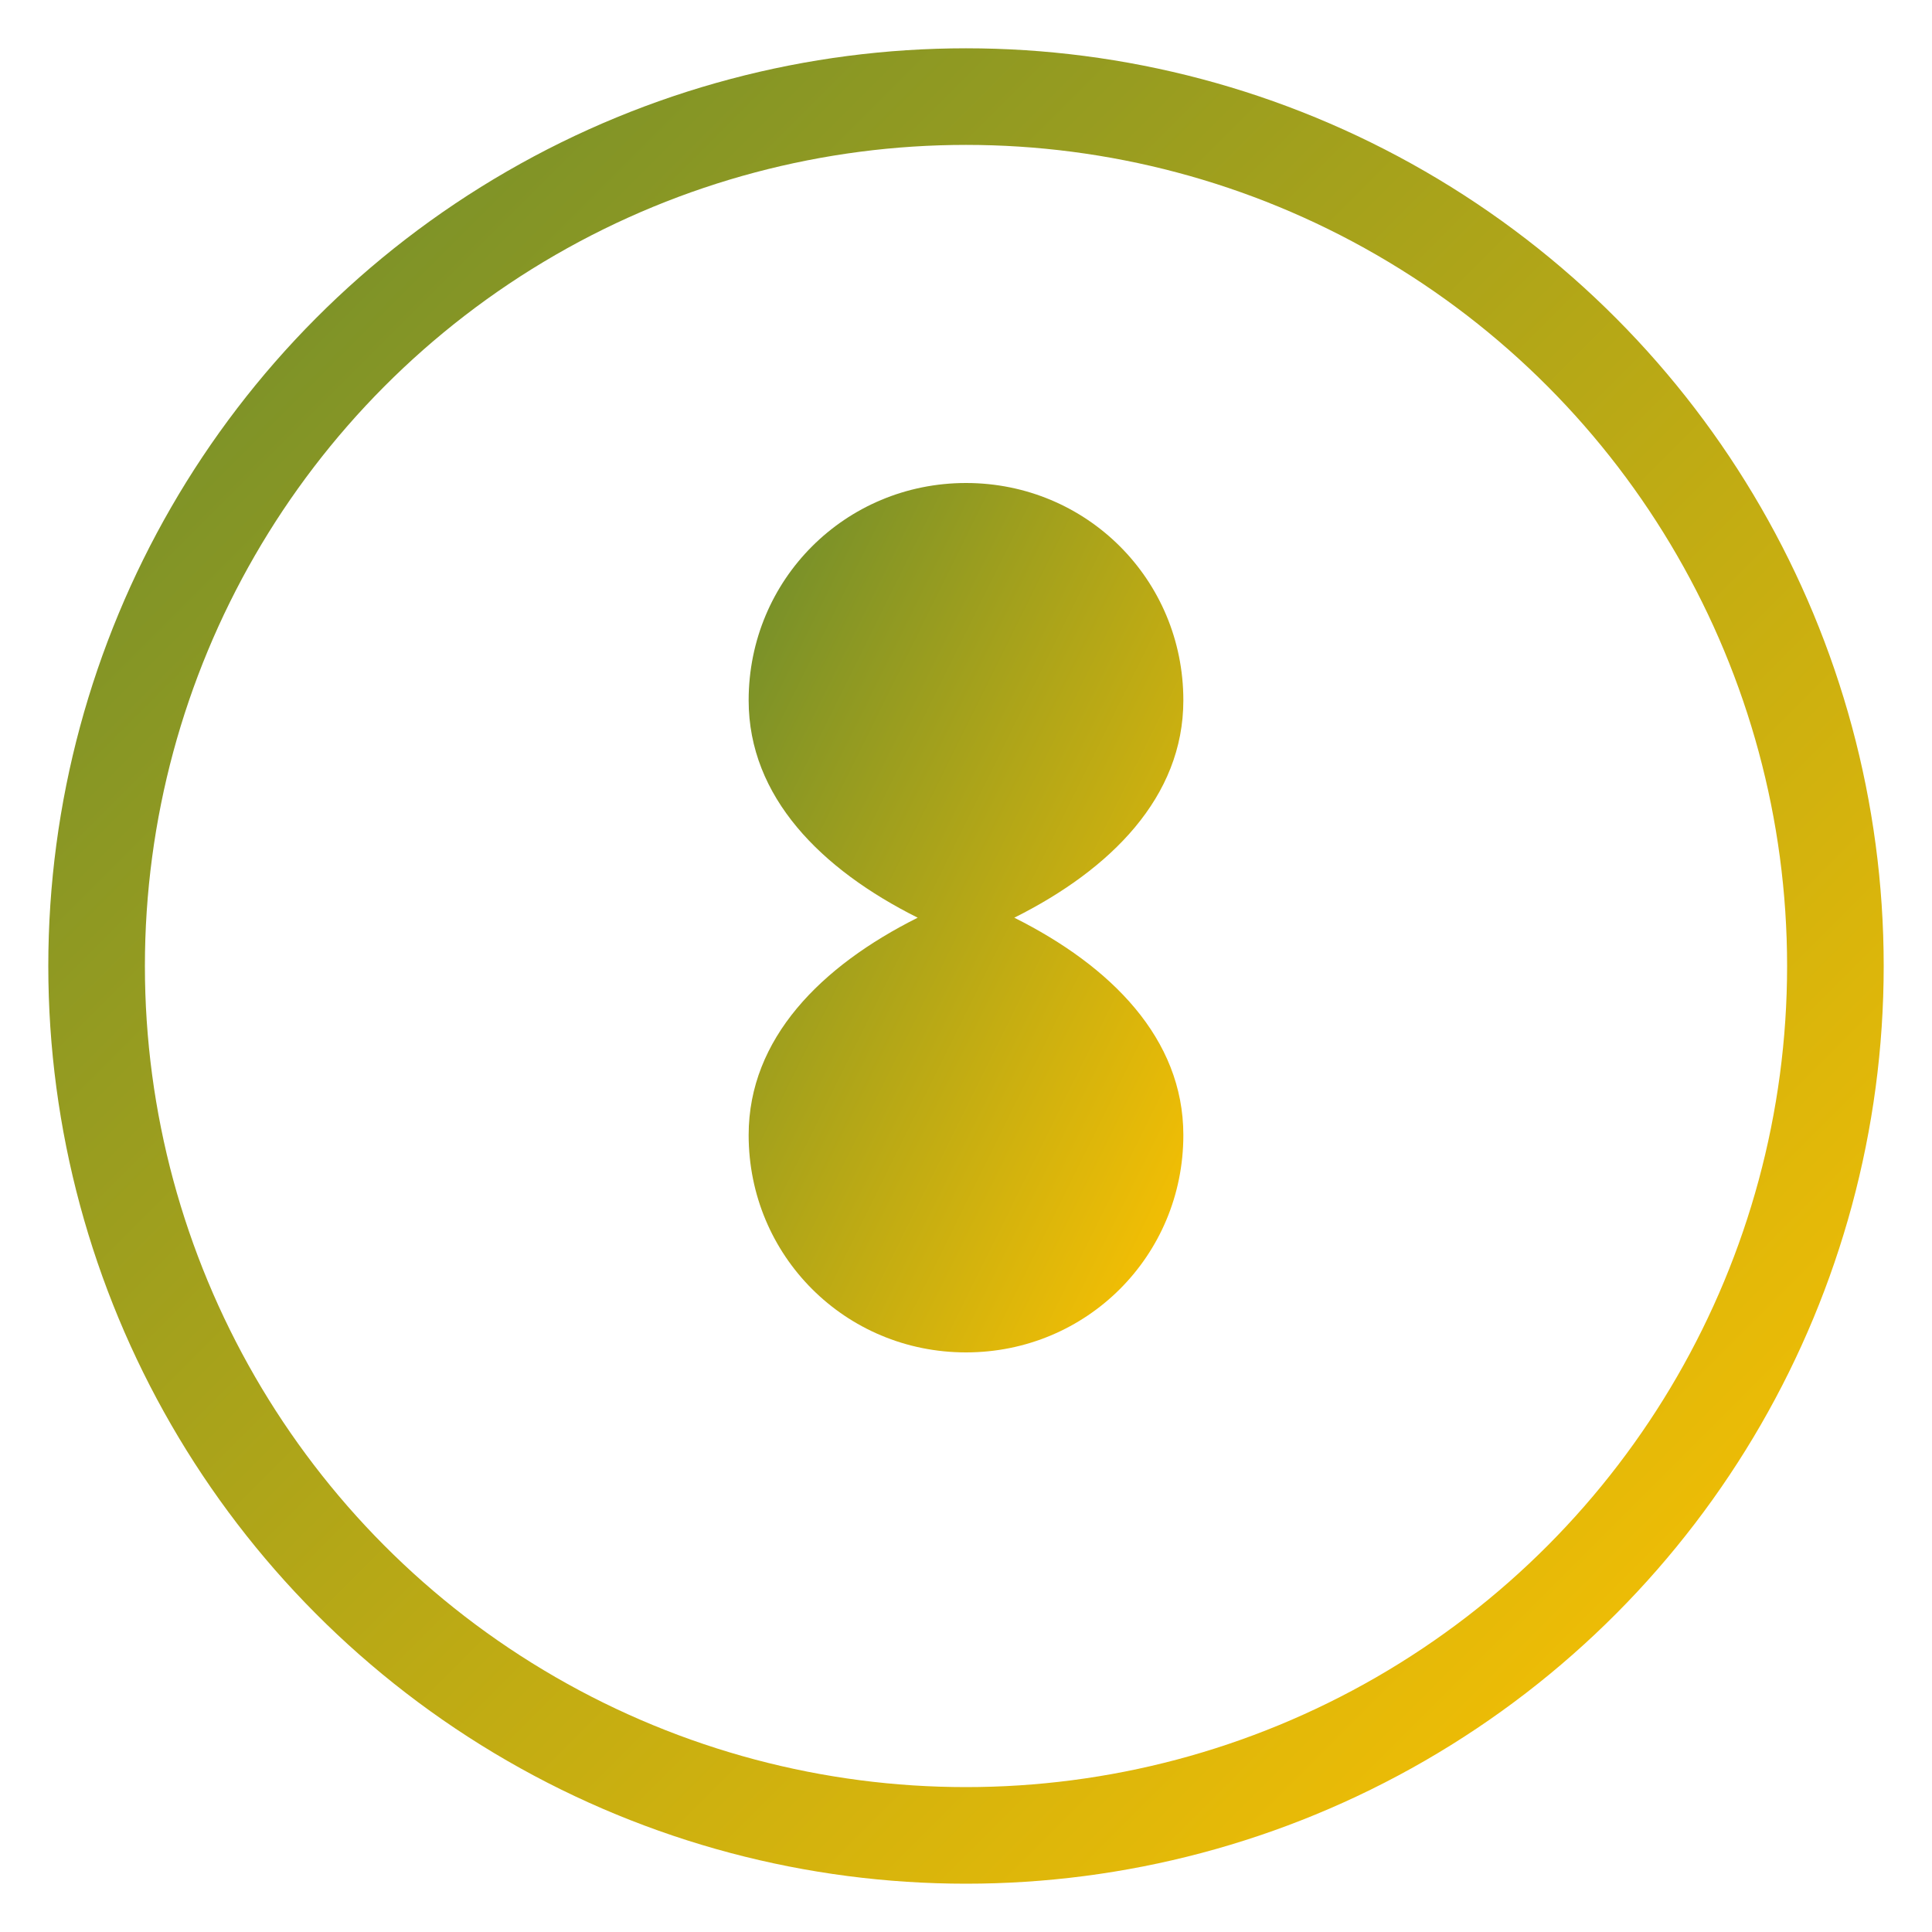 <?xml version="1.0" encoding="UTF-8"?>
<svg width="40" height="40" viewBox="0 0 40 40" xmlns="http://www.w3.org/2000/svg">
  <defs>
    <linearGradient id="logoGradient" x1="0%" y1="0%" x2="100%" y2="100%">
      <stop offset="0%" style="stop-color:#6C8C2D"/>
      <stop offset="100%" style="stop-color:#FFC300"/>
    </linearGradient>
  </defs>
  <circle cx="20" cy="20" r="18" fill="none" stroke="url(#logoGradient)" stroke-width="2"/>
  <path d="M20 10c-2.5 0-4.5 2-4.5 4.5 0 2 1.5 3.5 3.5 4.5-2 1-3.5 2.5-3.5 4.5 0 2.5 2 4.5 4.5 4.5s4.5-2 4.5-4.5c0-2-1.5-3.5-3.5-4.5 2-1 3.5-2.5 3.5-4.5 0-2.5-2-4.5-4.5-4.5z" fill="url(#logoGradient)"/>
</svg>
